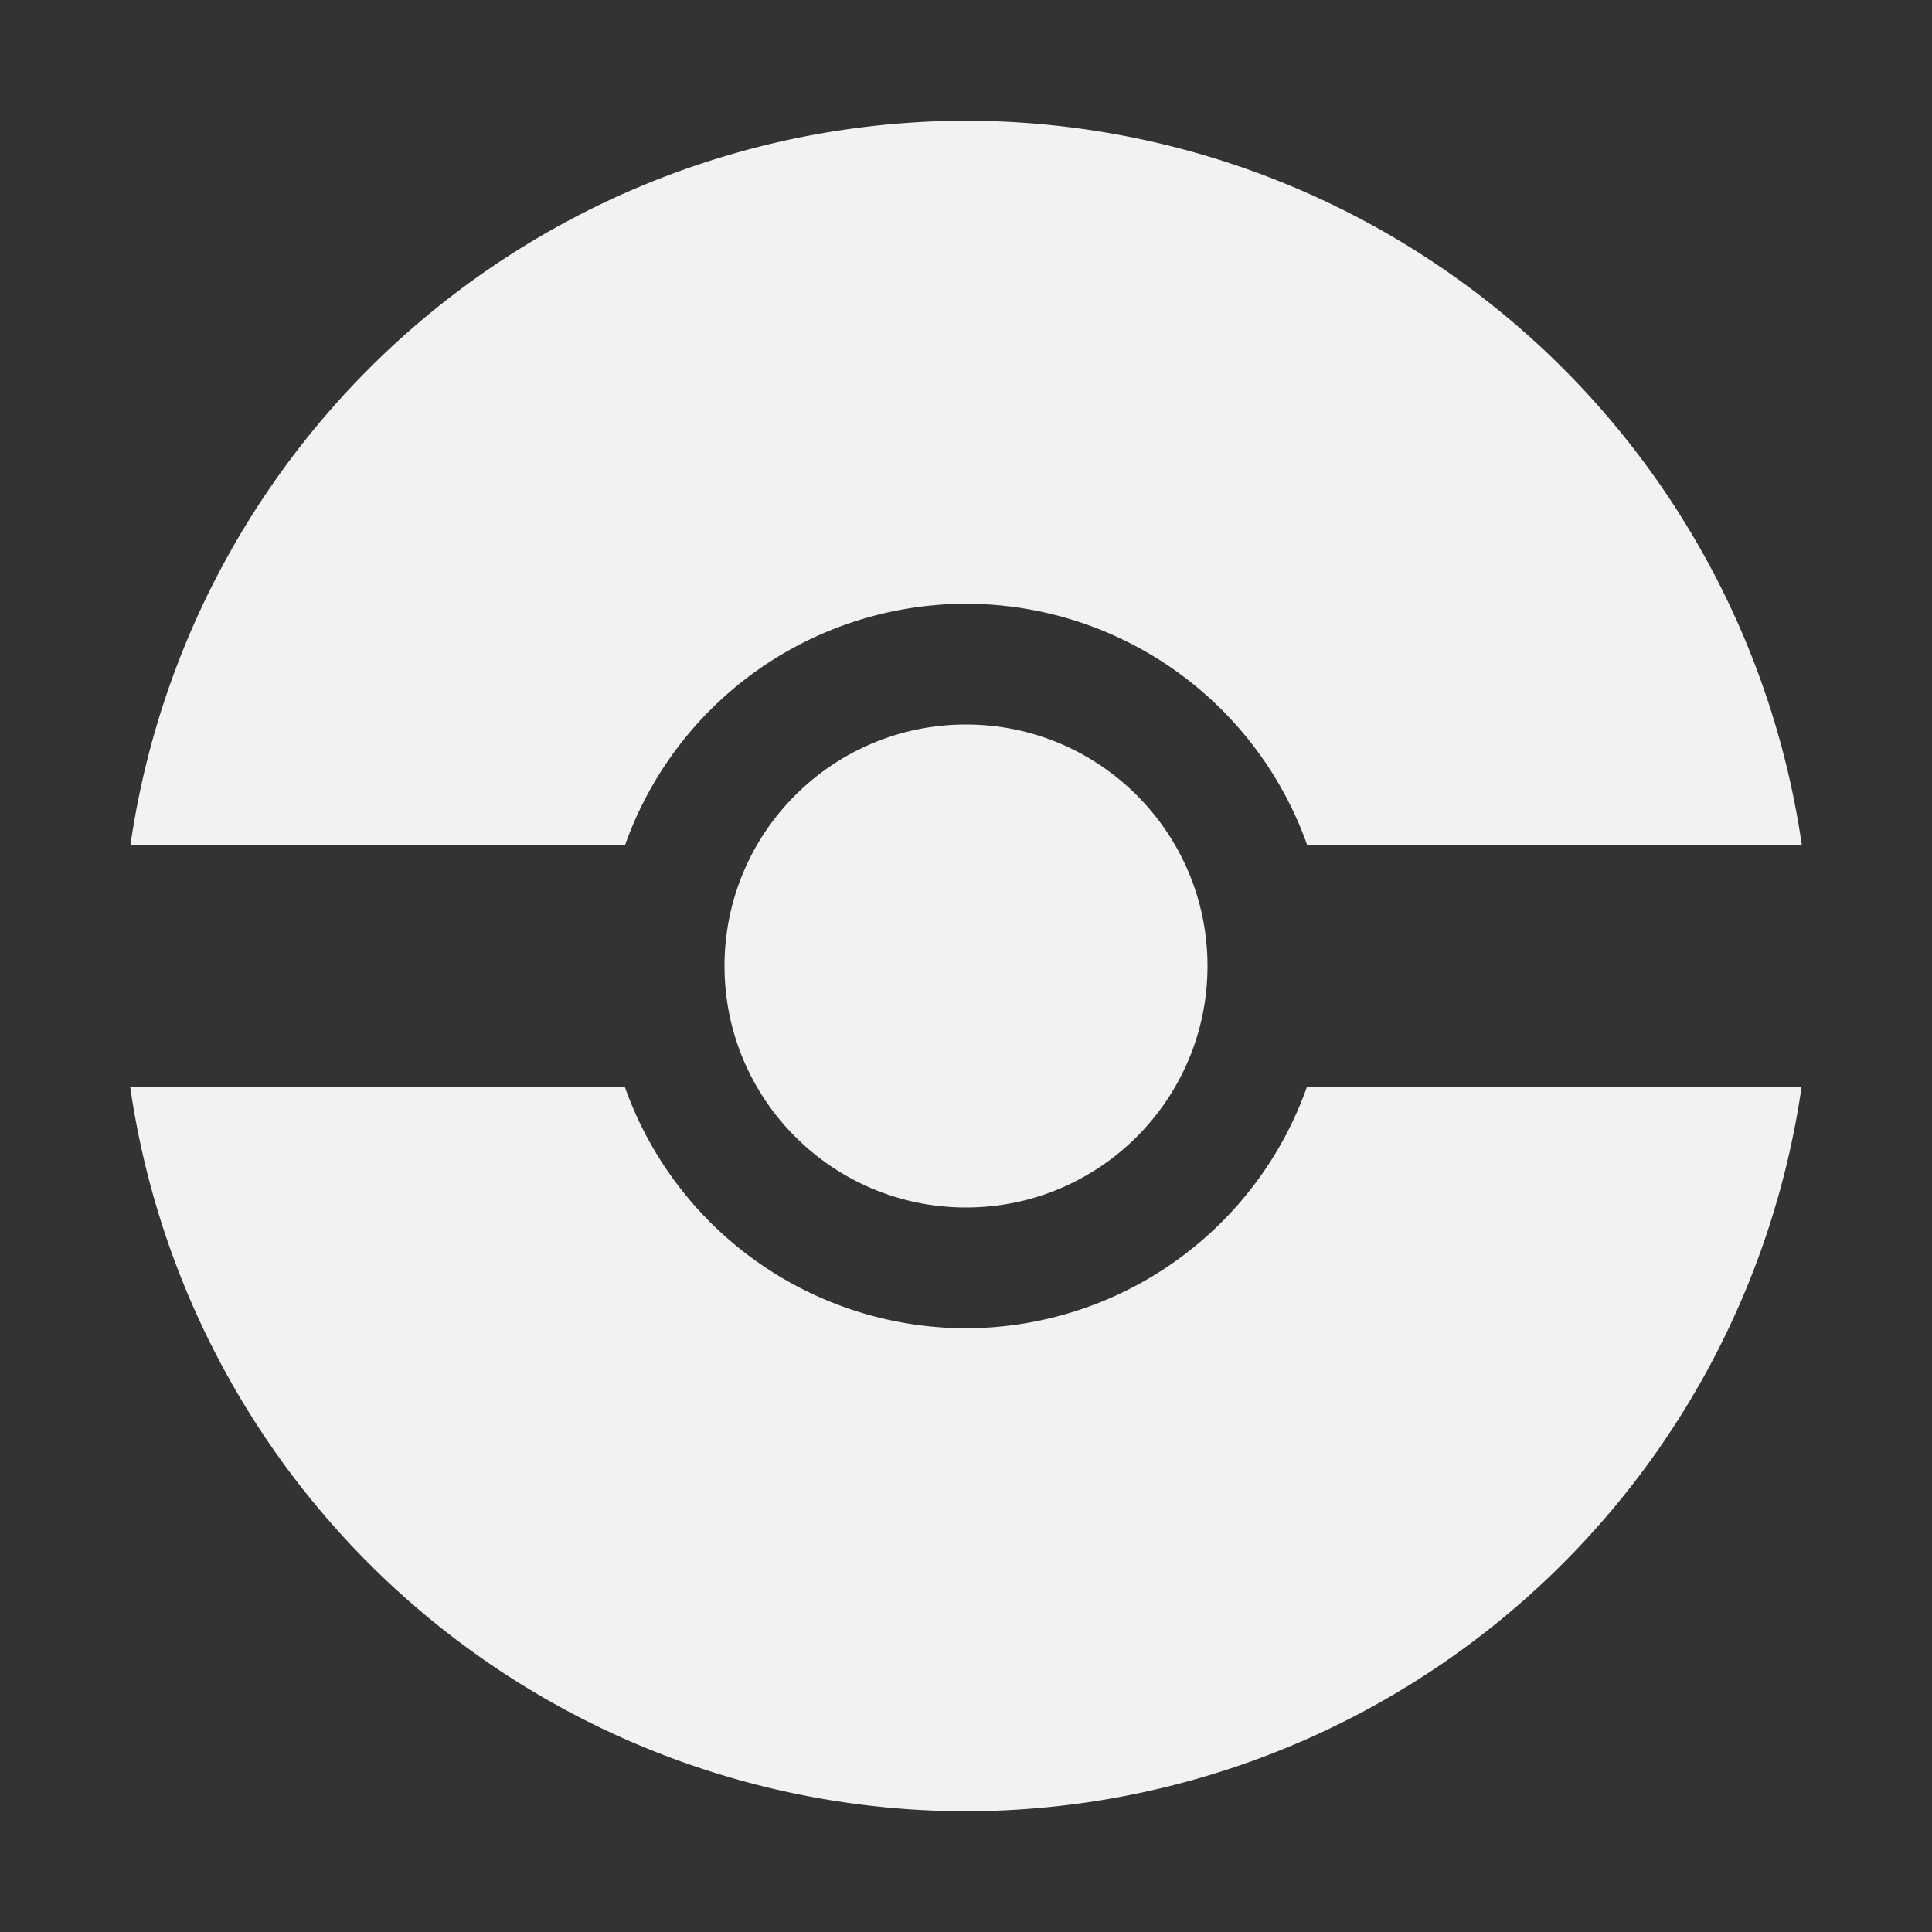 <?xml version="1.0" encoding="UTF-8"?>
<svg version="1.1" viewBox="0 0 16 16" xmlns="http://www.w3.org/2000/svg">
<rect x="0" y="0" width="16" height="16" fill="#333333" stroke="none"/>
<path d="m8 1a7 7 0 0 0-6.92 6h4.096a3 3 0 0 1 2.824-2 3 3 0 0 1 2.826 2h4.096a7 7 0 0 0-6.922-6zm-6.922 8a7 7 0 0 0 6.922 6 7 7 0 0 0 6.92-6h-4.096a3 3 0 0 1-2.824 2 3 3 0 0 1-2.826-2h-4.096z" style="fill:#f1f2f2;paint-order:markers fill stroke"/>
<circle cx="8" cy="8" r="2" style="fill:#f1f2f2;paint-order:markers fill stroke"/>
</svg>
